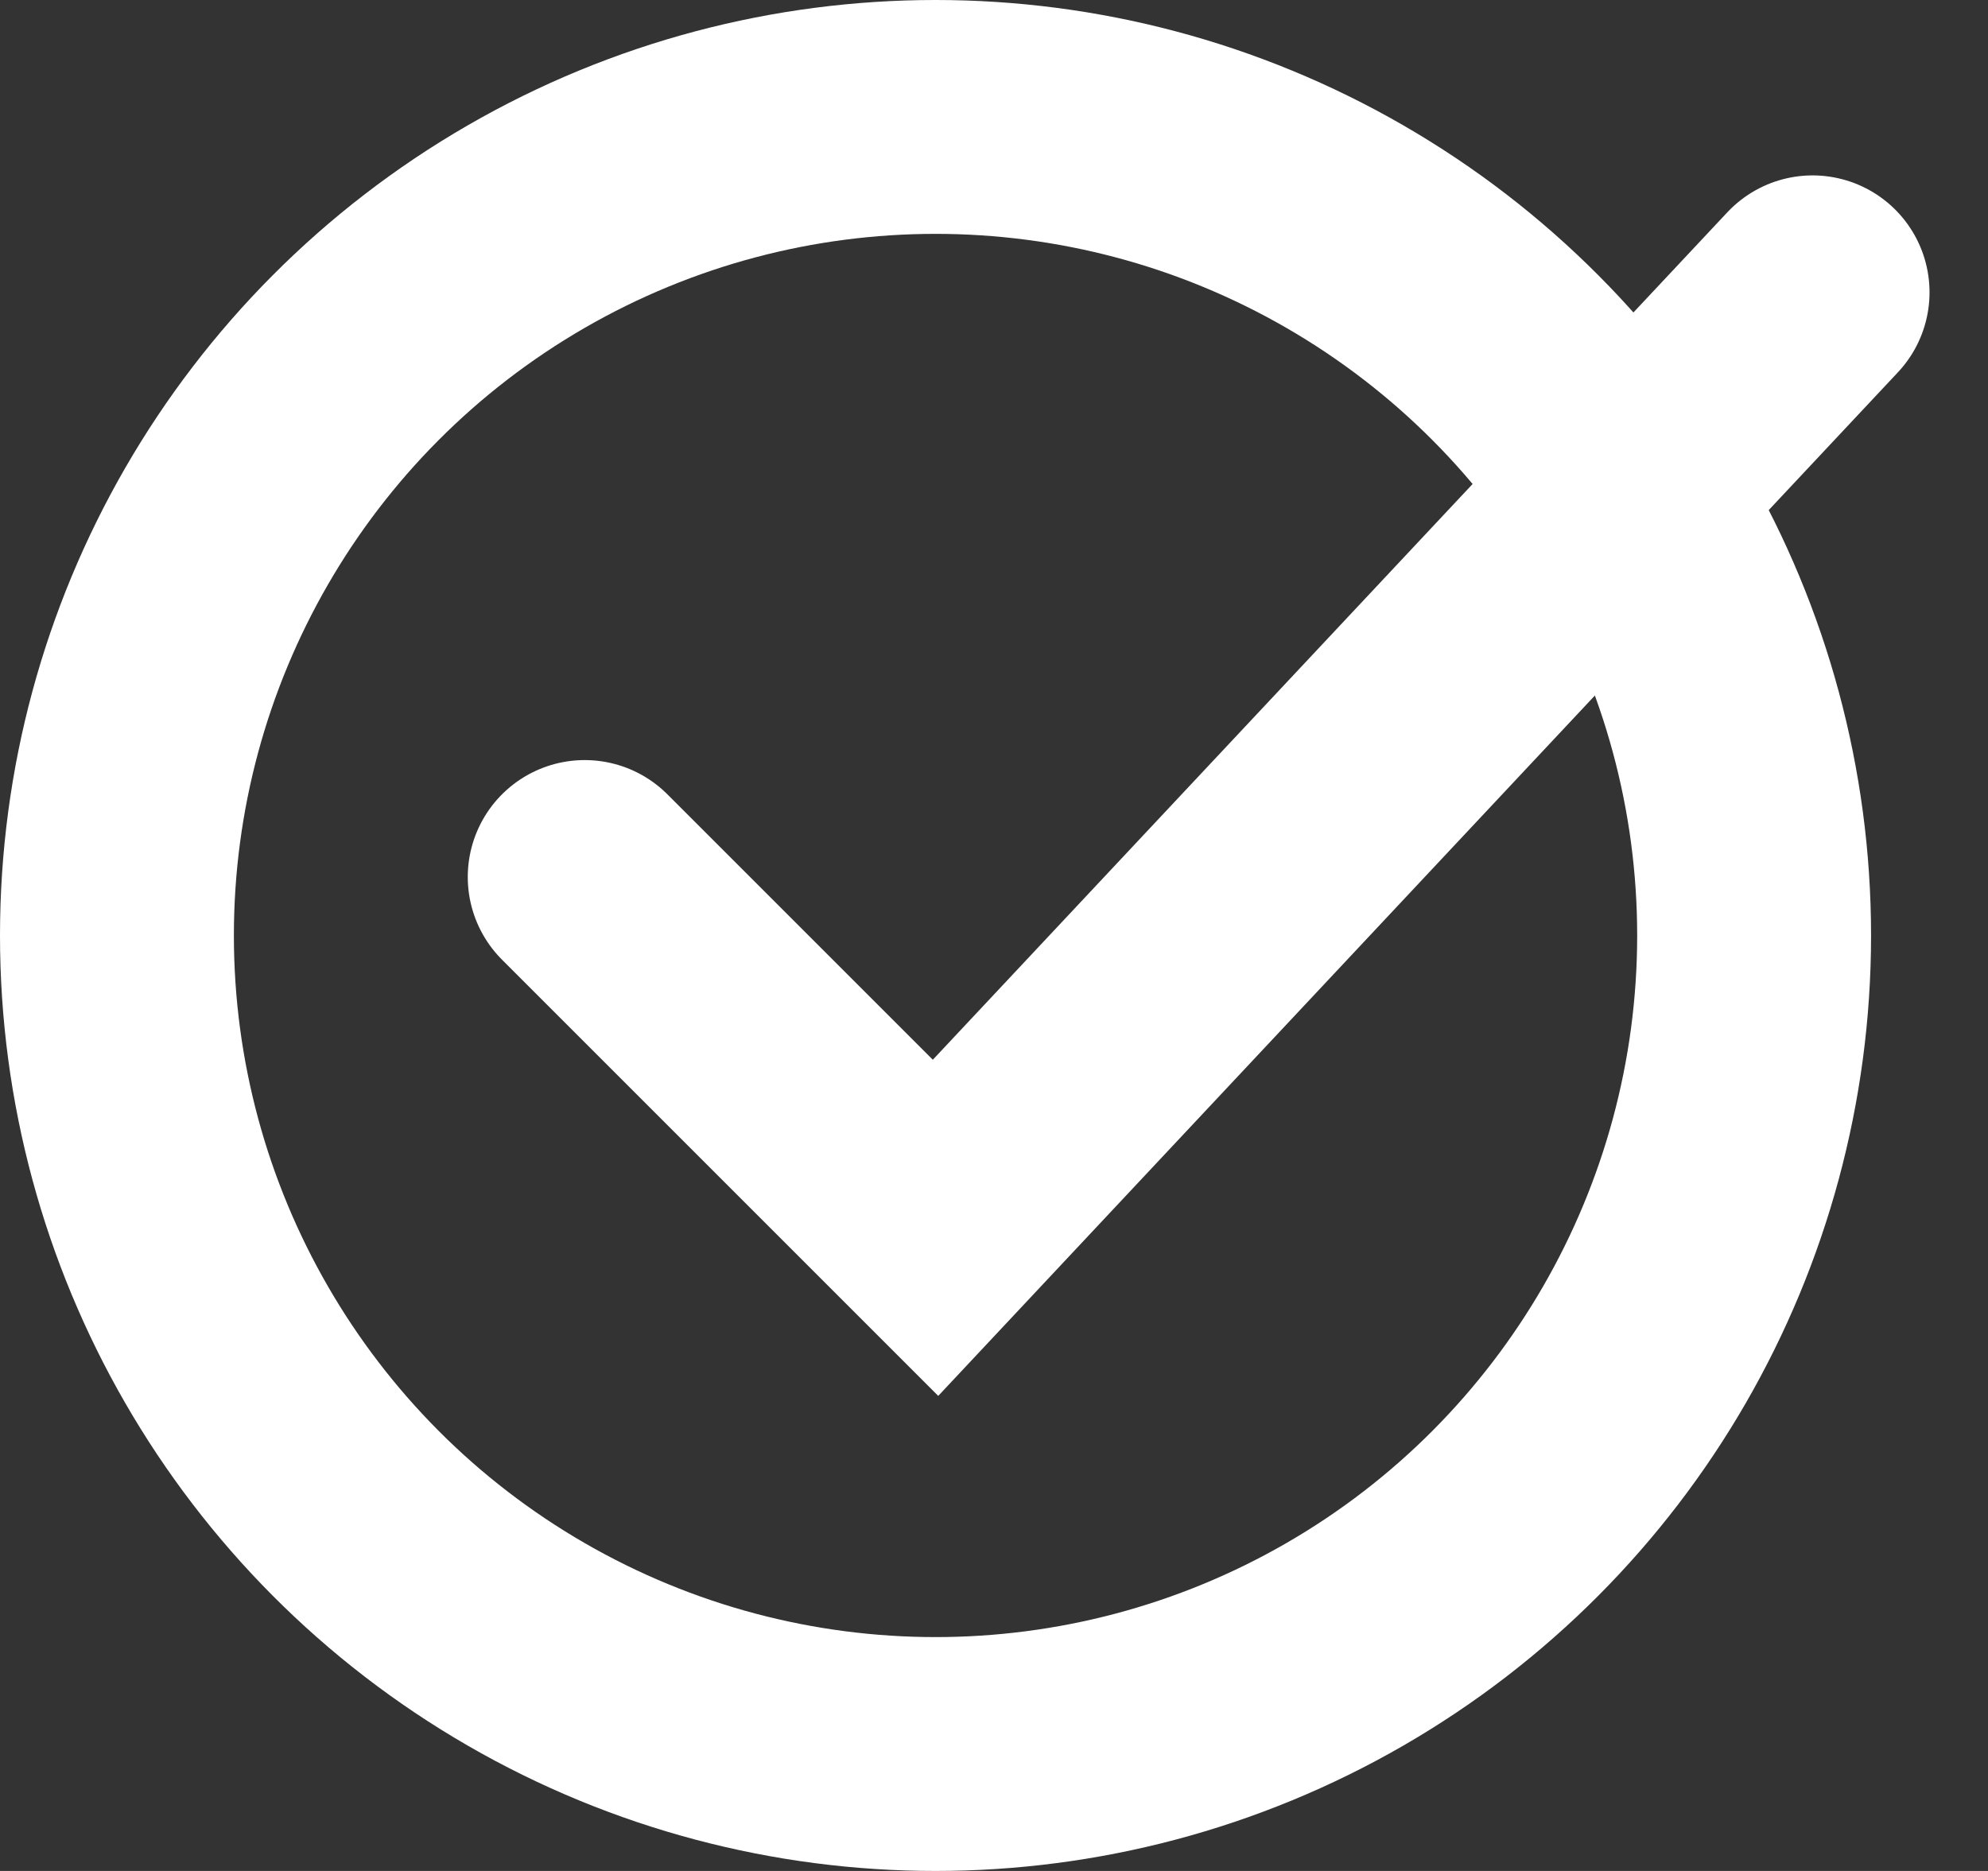 <svg width="17" height="16" viewBox="0 0 17 16" fill="none" xmlns="http://www.w3.org/2000/svg">
<rect x="0" y="0" width="17" height="16" fill="#333333" stroke="none"/>
<circle cx="8" cy="8" r="7" stroke="white" stroke-width="2"/>
<path d="M5 7.5L8 10.5L15.5 2.5" stroke="white" stroke-width="2" stroke-linecap="round"/>
</svg>
